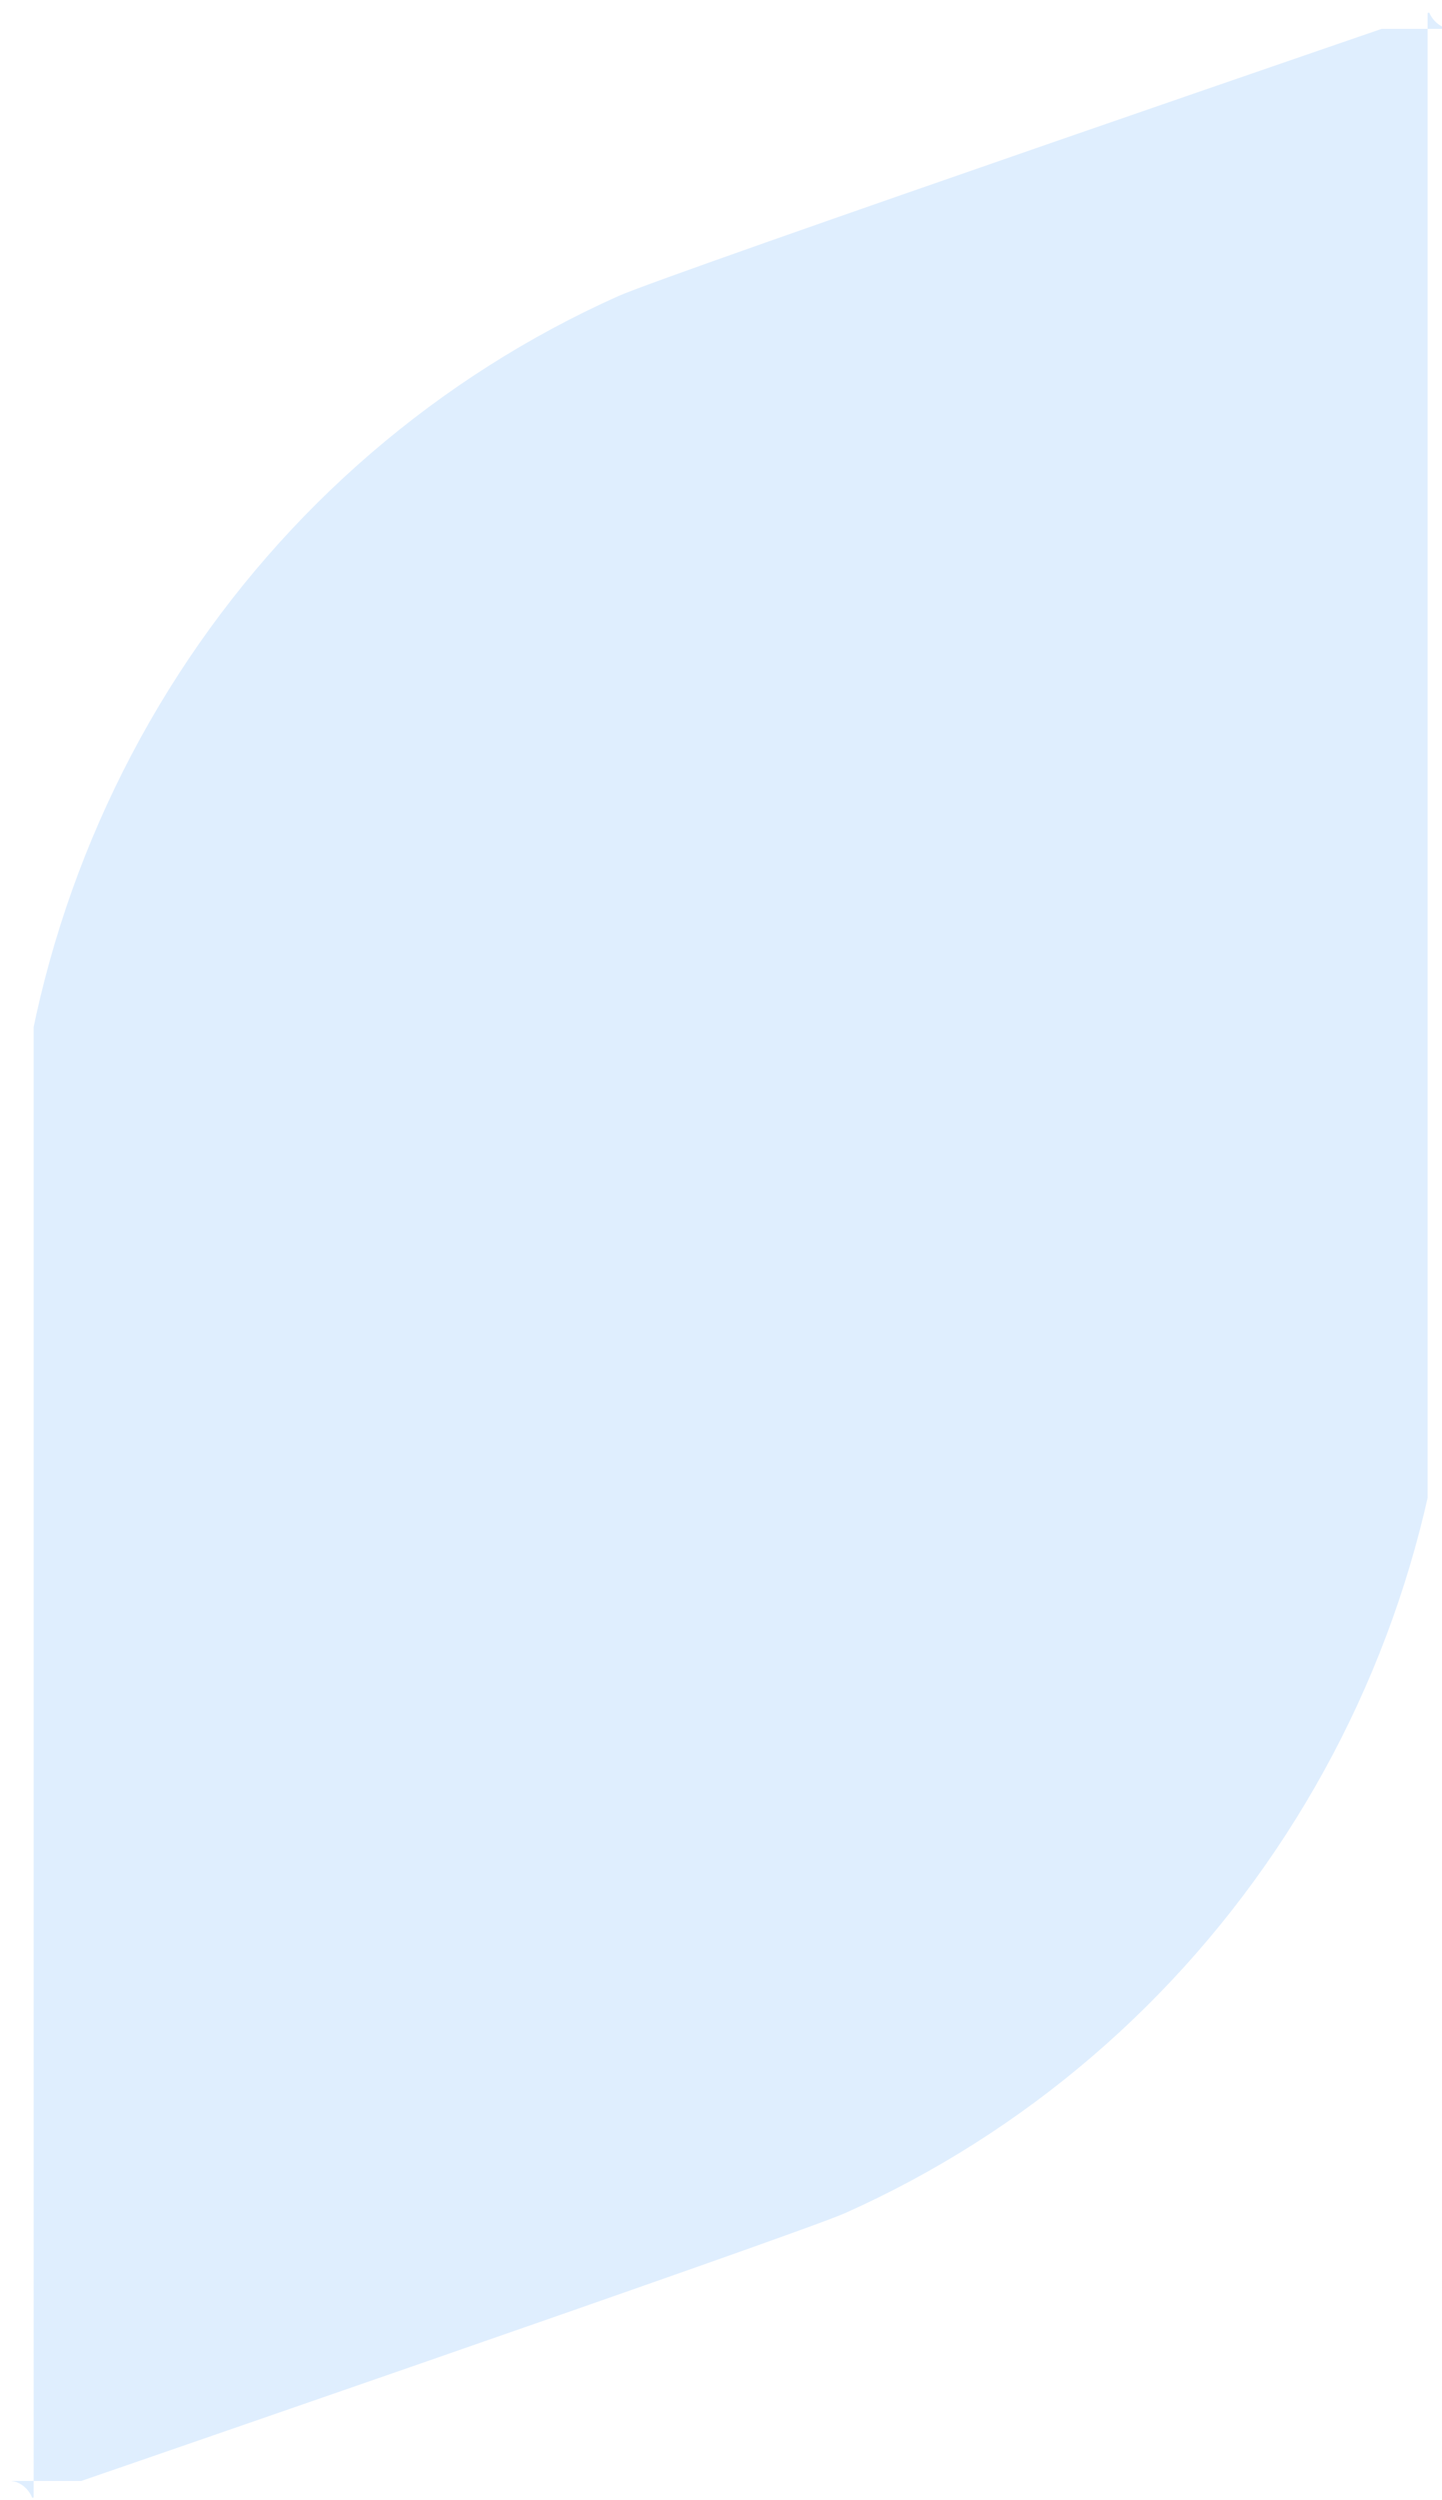 <svg width="30" height="52" viewBox="0 0 30 52" fill="none" xmlns="http://www.w3.org/2000/svg" xmlns:xlink="http://www.w3.org/1999/xlink">
	<desc>
			Created with Pixso.
	</desc>
	<defs>
		<filter id="filter_29_435_dd" x="0" y="0" width="30" height="52" filterUnits="userSpaceOnUse" color-interpolation-filters="sRGB">
			<feFlood flood-opacity="0" result="BackgroundImageFix"/>
			<feGaussianBlur in="BackgroundImage" stdDeviation="2.333"/>
			<feComposite in2="SourceAlpha" operator="in" result="effect_backgroundBlur_1"/>
			<feBlend mode="normal" in="SourceGraphic" in2="effect_backgroundBlur_1" result="shape"/>
			<feColorMatrix in="SourceAlpha" type="matrix" values="0 0 0 0 0 0 0 0 0 0 0 0 0 0 0 0 0 0 127 0" result="hardAlpha"/>
			<feOffset dx="0.2" dy="0.1"/>
			<feGaussianBlur stdDeviation="0.333"/>
			<feComposite in2="hardAlpha" operator="arithmetic" k2="-1" k3="1"/>
			<feColorMatrix type="matrix" values="0 0 0 0 1 0 0 0 0 1 0 0 0 0 1 0 0 0 0.6 0"/>
			<feBlend mode="normal" in2="shape" result="effect_innerShadow_2"/>
		</filter>
		<clipPath id="clip29_435">
			<rect id="Frame" rx="-0.5" width="29" height="51" transform="translate(0.5 0.5)" fill="white" fill-opacity="0"/>
		</clipPath>
	</defs>
	<g filter="url(#filter_29_435_dd)">
		<rect id="Frame" rx="-0.5" width="29" height="51" transform="translate(0.5 0.5)" fill="#FFFFFF" fill-opacity="0"/>
		<g clip-path="url(#clip29_435)">
			<path id="Vector" d="M30 0C30 0 13.65 5.61 12.66 6.06C8.93 7.73 5.75 10.46 3.51 13.93C1.27 17.4 0.06 21.45 0.04 25.6L0.04 52C0.04 52 16.37 46.38 17.38 45.93C21.12 44.26 24.3 41.53 26.55 38.06C28.8 34.59 30.01 30.54 30.04 26.38L30.04 25.6L30 0Z" fill="#60AAFB" fill-opacity="0.2" fill-rule="nonzero"/>
		</g>
	</g>
</svg>
